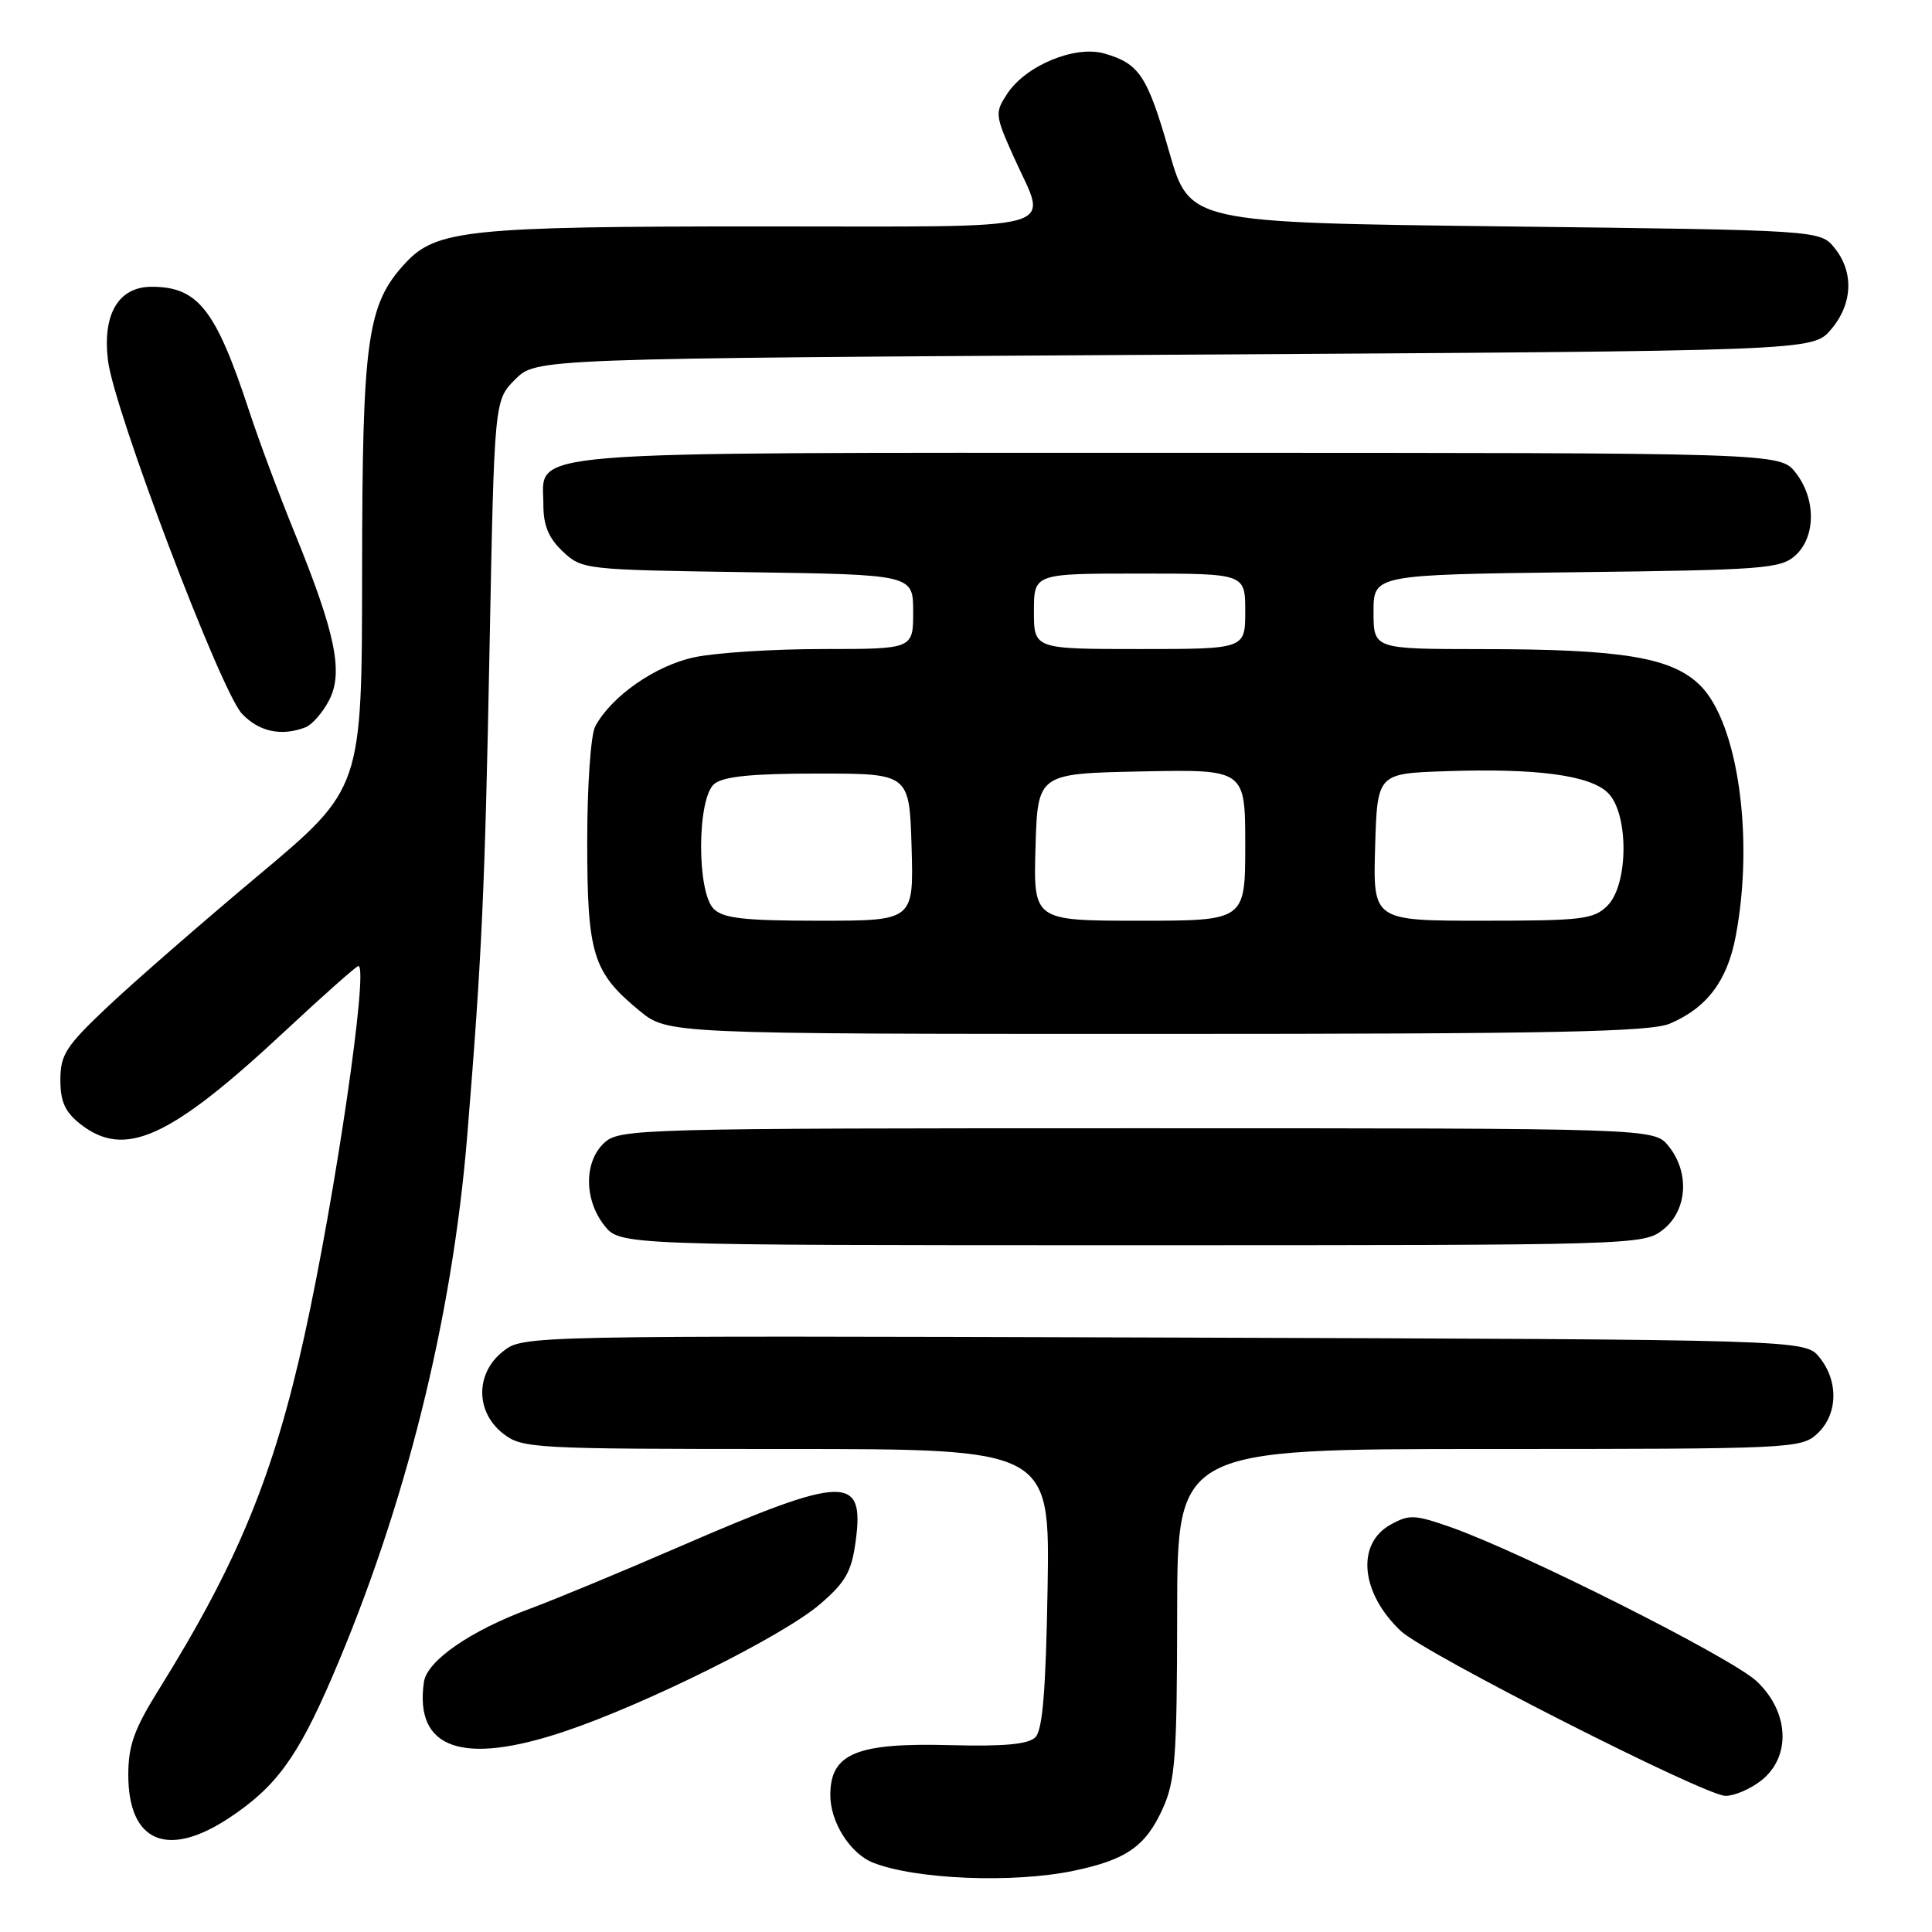 <?xml version="1.0" encoding="UTF-8" standalone="no"?>
<!DOCTYPE svg PUBLIC "-//W3C//DTD SVG 1.1//EN" "http://www.w3.org/Graphics/SVG/1.1/DTD/svg11.dtd" >
<svg xmlns="http://www.w3.org/2000/svg" xmlns:xlink="http://www.w3.org/1999/xlink" version="1.1" viewBox="0 0 256 256">
 <g >
 <path fill="currentColor"
d=" M 142.20 247.90 C 149.24 246.44 151.79 244.67 154.06 239.67 C 155.73 235.99 155.96 232.93 155.98 213.75 C 156.00 192.00 156.00 192.00 197.31 192.00 C 237.50 192.00 238.68 191.94 240.81 189.96 C 243.53 187.43 243.65 183.02 241.09 179.86 C 239.18 177.50 239.18 177.50 154.24 177.23 C 69.42 176.97 69.31 176.97 66.66 179.06 C 62.99 181.94 62.98 187.05 66.63 189.93 C 69.19 191.93 70.38 192.00 104.20 192.00 C 139.12 192.00 139.12 192.00 138.81 210.45 C 138.58 224.00 138.15 229.25 137.19 230.20 C 136.25 231.13 133.03 231.43 125.90 231.24 C 113.50 230.91 110.05 232.34 110.02 237.80 C 109.99 241.41 112.64 245.61 115.70 246.82 C 121.32 249.03 134.22 249.56 142.20 247.90 Z  M 30.37 240.88 C 36.56 236.78 39.42 232.87 43.99 222.27 C 53.70 199.73 59.92 174.80 61.91 150.50 C 63.85 126.73 64.25 118.00 64.87 85.77 C 65.50 53.04 65.50 53.04 68.27 50.27 C 71.04 47.50 71.04 47.50 155.61 47.00 C 240.17 46.50 240.17 46.50 242.59 43.69 C 245.49 40.32 245.69 36.07 243.09 32.86 C 241.18 30.50 241.18 30.50 199.40 30.00 C 157.62 29.50 157.62 29.50 154.94 20.17 C 152.03 10.02 150.98 8.43 146.33 7.09 C 142.43 5.98 135.91 8.68 133.45 12.44 C 131.81 14.94 131.84 15.26 134.37 20.89 C 138.84 30.85 141.95 30.00 100.94 30.00 C 62.15 30.00 57.81 30.45 53.73 34.84 C 48.63 40.34 48.00 44.84 47.98 75.93 C 47.96 104.50 47.96 104.50 34.23 116.00 C 26.68 122.32 17.69 130.16 14.25 133.41 C 8.73 138.62 8.00 139.76 8.00 143.09 C 8.00 145.97 8.62 147.34 10.63 148.93 C 16.53 153.57 22.49 150.87 37.76 136.63 C 42.85 131.88 47.23 128.00 47.49 128.00 C 48.88 128.00 44.45 158.33 40.34 177.00 C 36.25 195.54 31.49 207.11 21.01 223.93 C 17.78 229.12 17.00 231.29 17.00 235.18 C 17.00 244.09 22.19 246.30 30.37 240.88 Z  M 233.37 235.93 C 237.37 232.78 237.09 226.82 232.75 222.76 C 229.42 219.64 201.67 205.68 192.23 202.36 C 187.43 200.68 186.71 200.65 184.23 202.04 C 179.66 204.60 180.31 211.12 185.63 216.13 C 188.80 219.10 225.81 237.90 228.62 237.96 C 229.78 237.98 231.92 237.07 233.37 235.93 Z  M 74.82 229.42 C 85.57 225.82 103.75 216.77 108.62 212.59 C 112.02 209.68 112.83 208.28 113.37 204.29 C 114.60 195.36 112.02 195.42 90.25 204.85 C 82.42 208.25 73.42 211.98 70.25 213.15 C 62.34 216.07 56.57 220.06 56.17 222.88 C 54.90 231.75 61.26 233.98 74.82 229.42 Z  M 220.37 162.93 C 223.59 160.39 223.92 155.35 221.09 151.86 C 219.18 149.50 219.18 149.50 150.69 149.50 C 84.75 149.50 82.13 149.57 80.10 151.40 C 77.38 153.87 77.36 158.92 80.07 162.37 C 82.15 165.00 82.15 165.00 149.94 165.00 C 217.01 165.00 217.76 164.98 220.37 162.93 Z  M 221.28 135.63 C 226.18 133.54 228.87 129.97 229.99 124.06 C 232.45 111.09 230.30 95.84 225.31 90.85 C 221.57 87.11 215.02 86.01 196.25 86.01 C 182.00 86.00 182.00 86.00 182.00 81.07 C 182.00 76.15 182.00 76.15 208.90 75.82 C 233.68 75.53 235.96 75.35 237.90 73.60 C 240.62 71.13 240.64 66.08 237.93 62.63 C 235.85 60.00 235.85 60.00 156.15 60.00 C 66.95 60.00 72.00 59.59 72.00 66.88 C 72.00 69.64 72.69 71.30 74.58 73.08 C 77.12 75.47 77.46 75.50 99.08 75.82 C 121.00 76.14 121.00 76.14 121.00 81.07 C 121.00 86.00 121.00 86.00 109.05 86.00 C 102.48 86.00 94.79 86.49 91.97 87.10 C 86.82 88.20 81.00 92.27 78.87 96.25 C 78.28 97.35 77.81 104.09 77.81 111.48 C 77.81 126.47 78.54 128.82 84.71 133.91 C 88.46 137.00 88.46 137.00 153.26 137.00 C 205.93 137.00 218.67 136.74 221.28 135.63 Z  M 40.46 96.38 C 41.35 96.04 42.77 94.42 43.61 92.78 C 45.53 89.08 44.46 83.91 39.00 70.50 C 36.96 65.49 34.26 58.26 33.01 54.44 C 28.58 40.98 26.24 38.00 20.09 38.00 C 15.70 38.00 13.55 41.63 14.31 47.78 C 15.10 54.31 29.24 91.56 32.05 94.56 C 34.31 96.96 37.27 97.60 40.46 96.38 Z  M 94.57 120.43 C 92.30 118.16 92.36 105.77 94.65 103.87 C 95.85 102.88 99.62 102.50 108.40 102.50 C 120.50 102.50 120.50 102.50 120.79 112.25 C 121.07 122.00 121.07 122.00 108.61 122.00 C 98.61 122.00 95.83 121.69 94.57 120.43 Z  M 137.21 112.25 C 137.50 102.50 137.50 102.50 151.25 102.22 C 165.00 101.94 165.00 101.94 165.00 111.97 C 165.00 122.00 165.00 122.00 150.96 122.00 C 136.93 122.00 136.93 122.00 137.21 112.25 Z  M 182.21 112.25 C 182.50 102.50 182.50 102.50 191.50 102.19 C 203.62 101.77 210.72 102.72 213.08 105.08 C 215.84 107.84 215.79 117.21 213.00 120.00 C 211.18 121.82 209.67 122.00 196.46 122.00 C 181.93 122.00 181.93 122.00 182.21 112.25 Z  M 137.00 81.00 C 137.00 76.00 137.00 76.00 151.00 76.00 C 165.00 76.00 165.00 76.00 165.00 81.00 C 165.00 86.00 165.00 86.00 151.00 86.00 C 137.00 86.00 137.00 86.00 137.00 81.00 Z "/>
</g>
</svg>